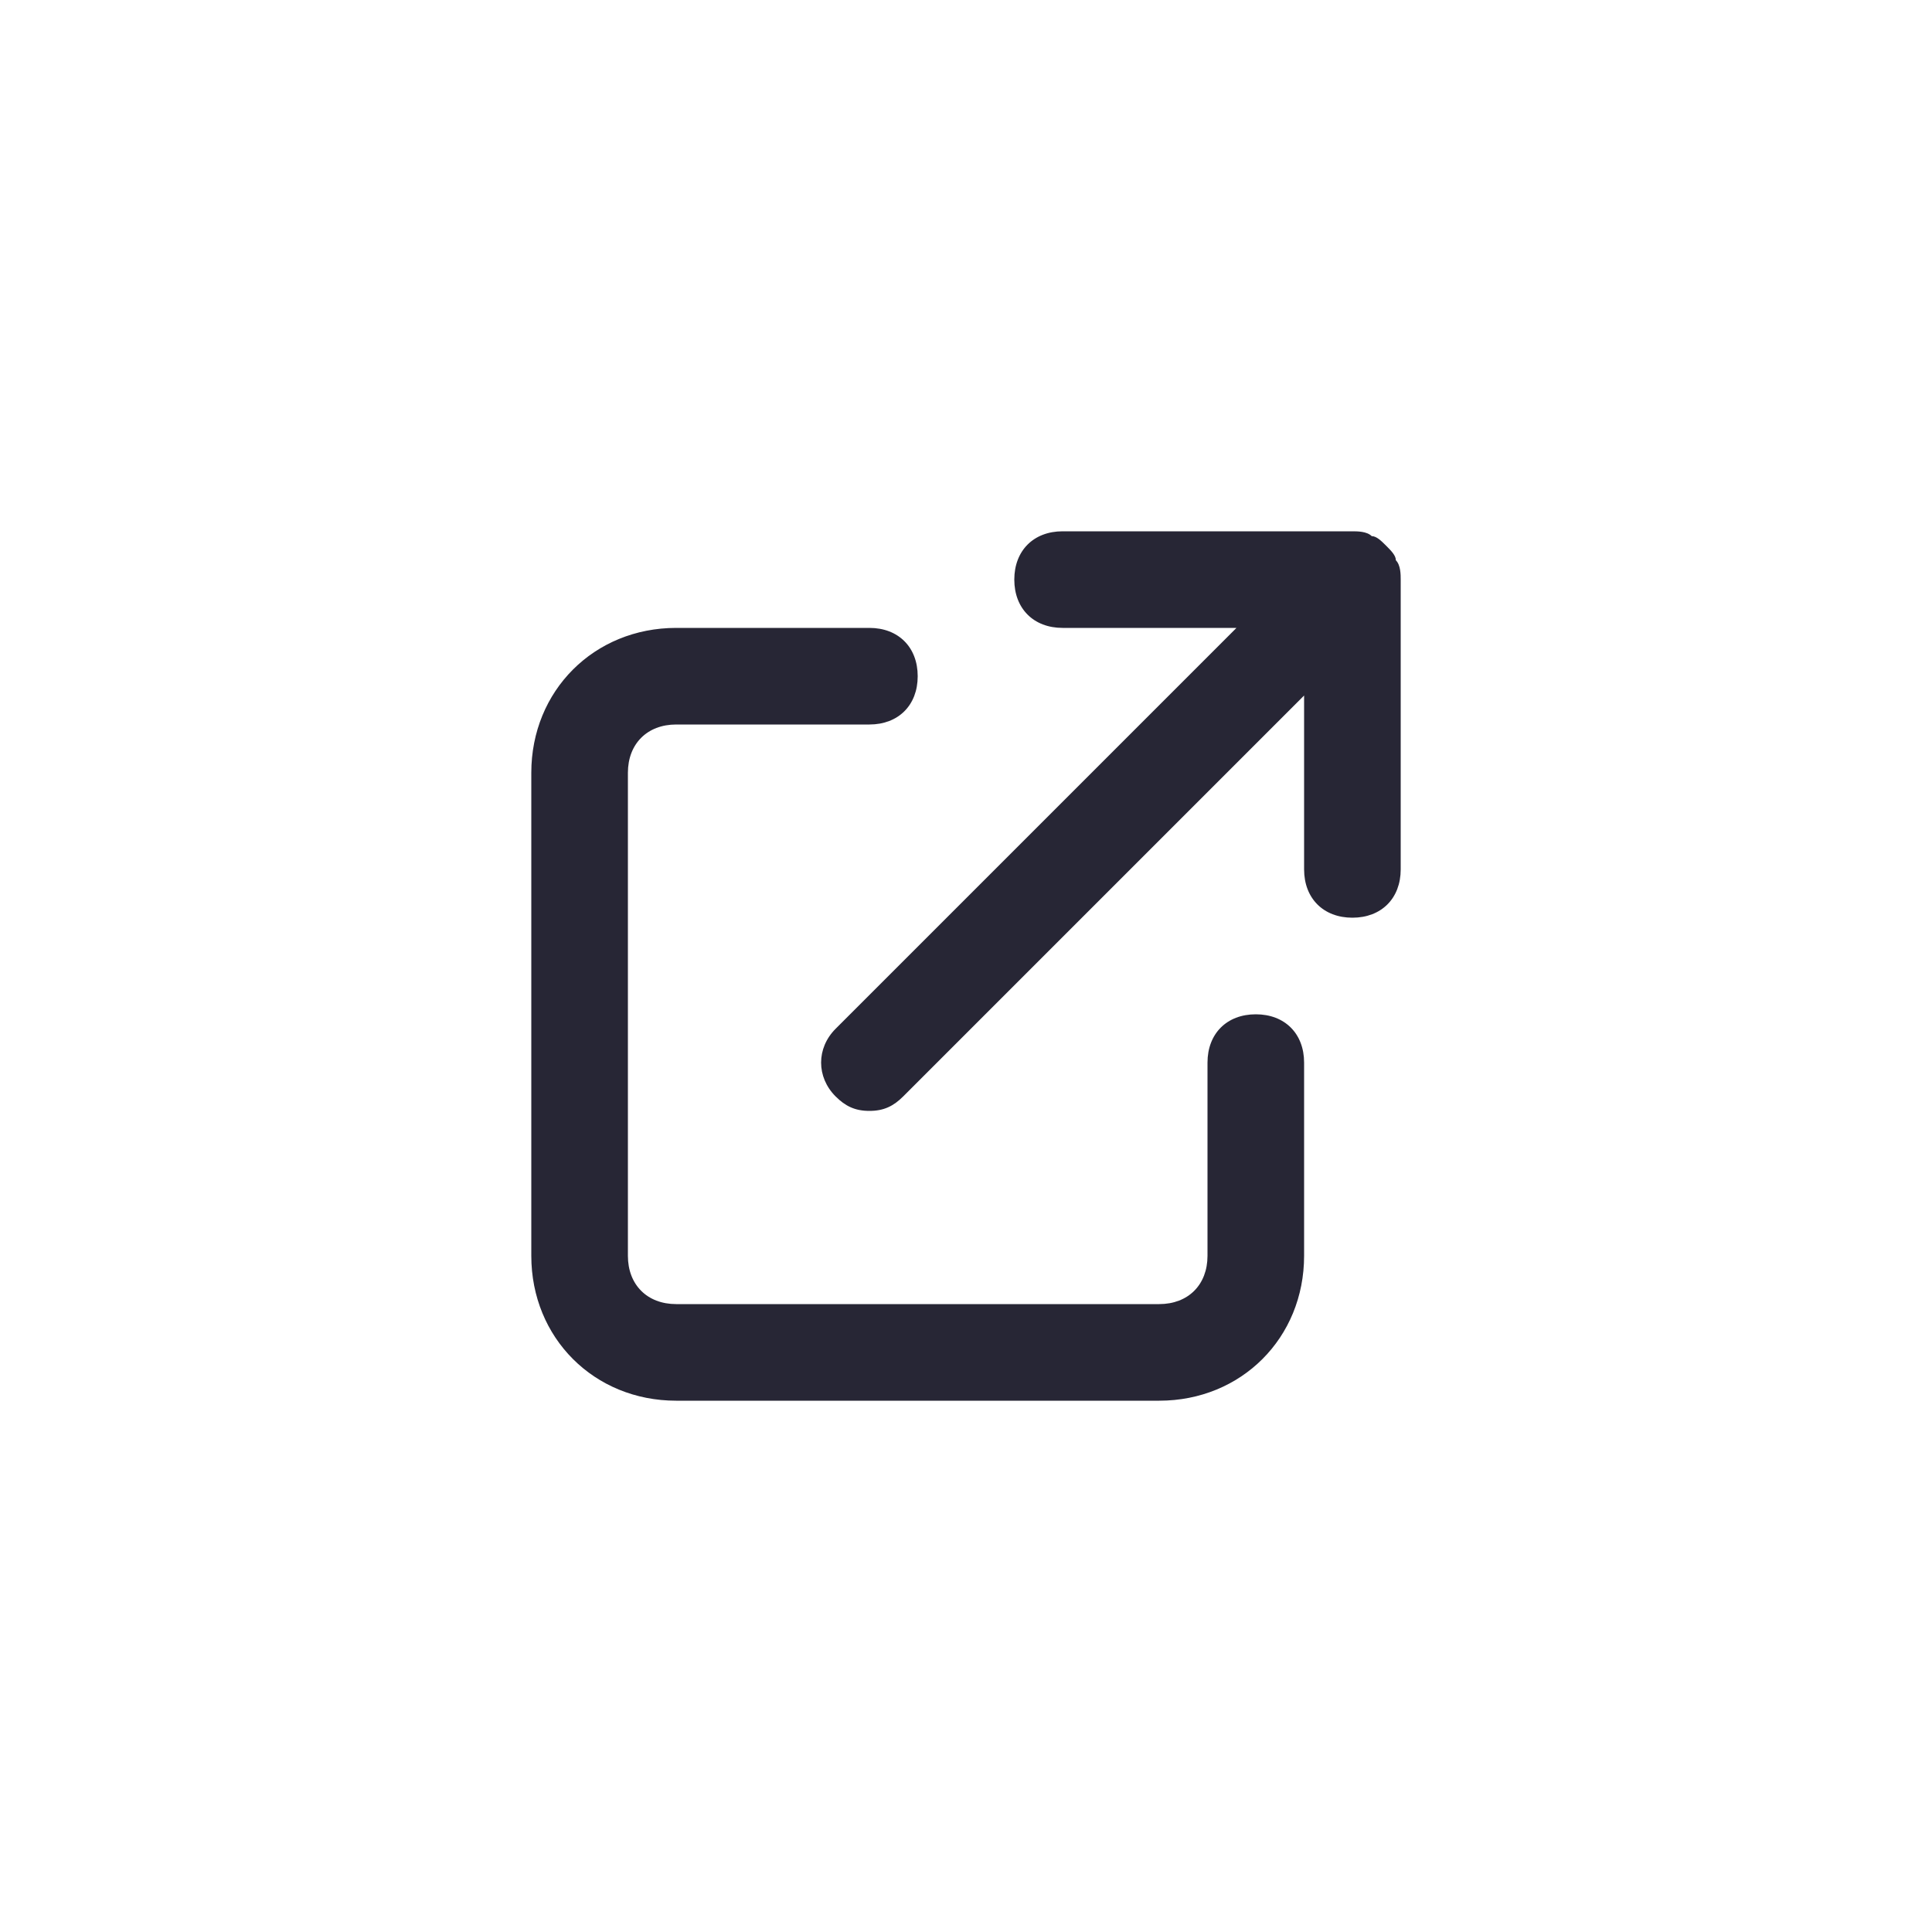 <?xml version="1.0" encoding="utf-8"?>
<!-- Generator: Adobe Illustrator 25.0.1, SVG Export Plug-In . SVG Version: 6.00 Build 0)  -->
<svg version="1.1" id="Layer_1" xmlns="http://www.w3.org/2000/svg" xmlns:xlink="http://www.w3.org/1999/xlink" x="0px" y="0px"
	 viewBox="0 0 40 40" style="enable-background:new 0 0 40 40;" xml:space="preserve">
<style type="text/css">
	.st0{fill:#272635;}
	.st1{fill:none;}
</style>
<path class="st0" d="M24,29H14c-1.7,0-3-1.3-3-3V16c0-1.7,1.3-3,3-3h4c0.6,0,1,0.4,1,1s-0.4,1-1,1h-4c-0.6,0-1,0.4-1,1v10
	c0,0.6,0.4,1,1,1h10c0.6,0,1-0.4,1-1v-4c0-0.6,0.4-1,1-1s1,0.4,1,1v4C27,27.7,25.7,29,24,29z M18,23c-0.3,0-0.5-0.1-0.7-0.3
	c-0.4-0.4-0.4-1,0-1.4l8.3-8.3H22c-0.6,0-1-0.4-1-1s0.4-1,1-1h6l0,0l0,0c0.1,0,0.3,0,0.4,0.1c0.1,0,0.2,0.1,0.3,0.2s0.2,0.2,0.2,0.3
	C29,11.7,29,11.9,29,12l0,0l0,0v6c0,0.6-0.4,1-1,1s-1-0.4-1-1v-3.6l-8.3,8.3C18.5,22.9,18.3,23,18,23z"/>
<rect x="-31.1" y="-0.2" class="st1" width="40" height="40"/>
<rect x="-31.1" y="-0.2" class="st1" width="40" height="40"/>
</svg>
